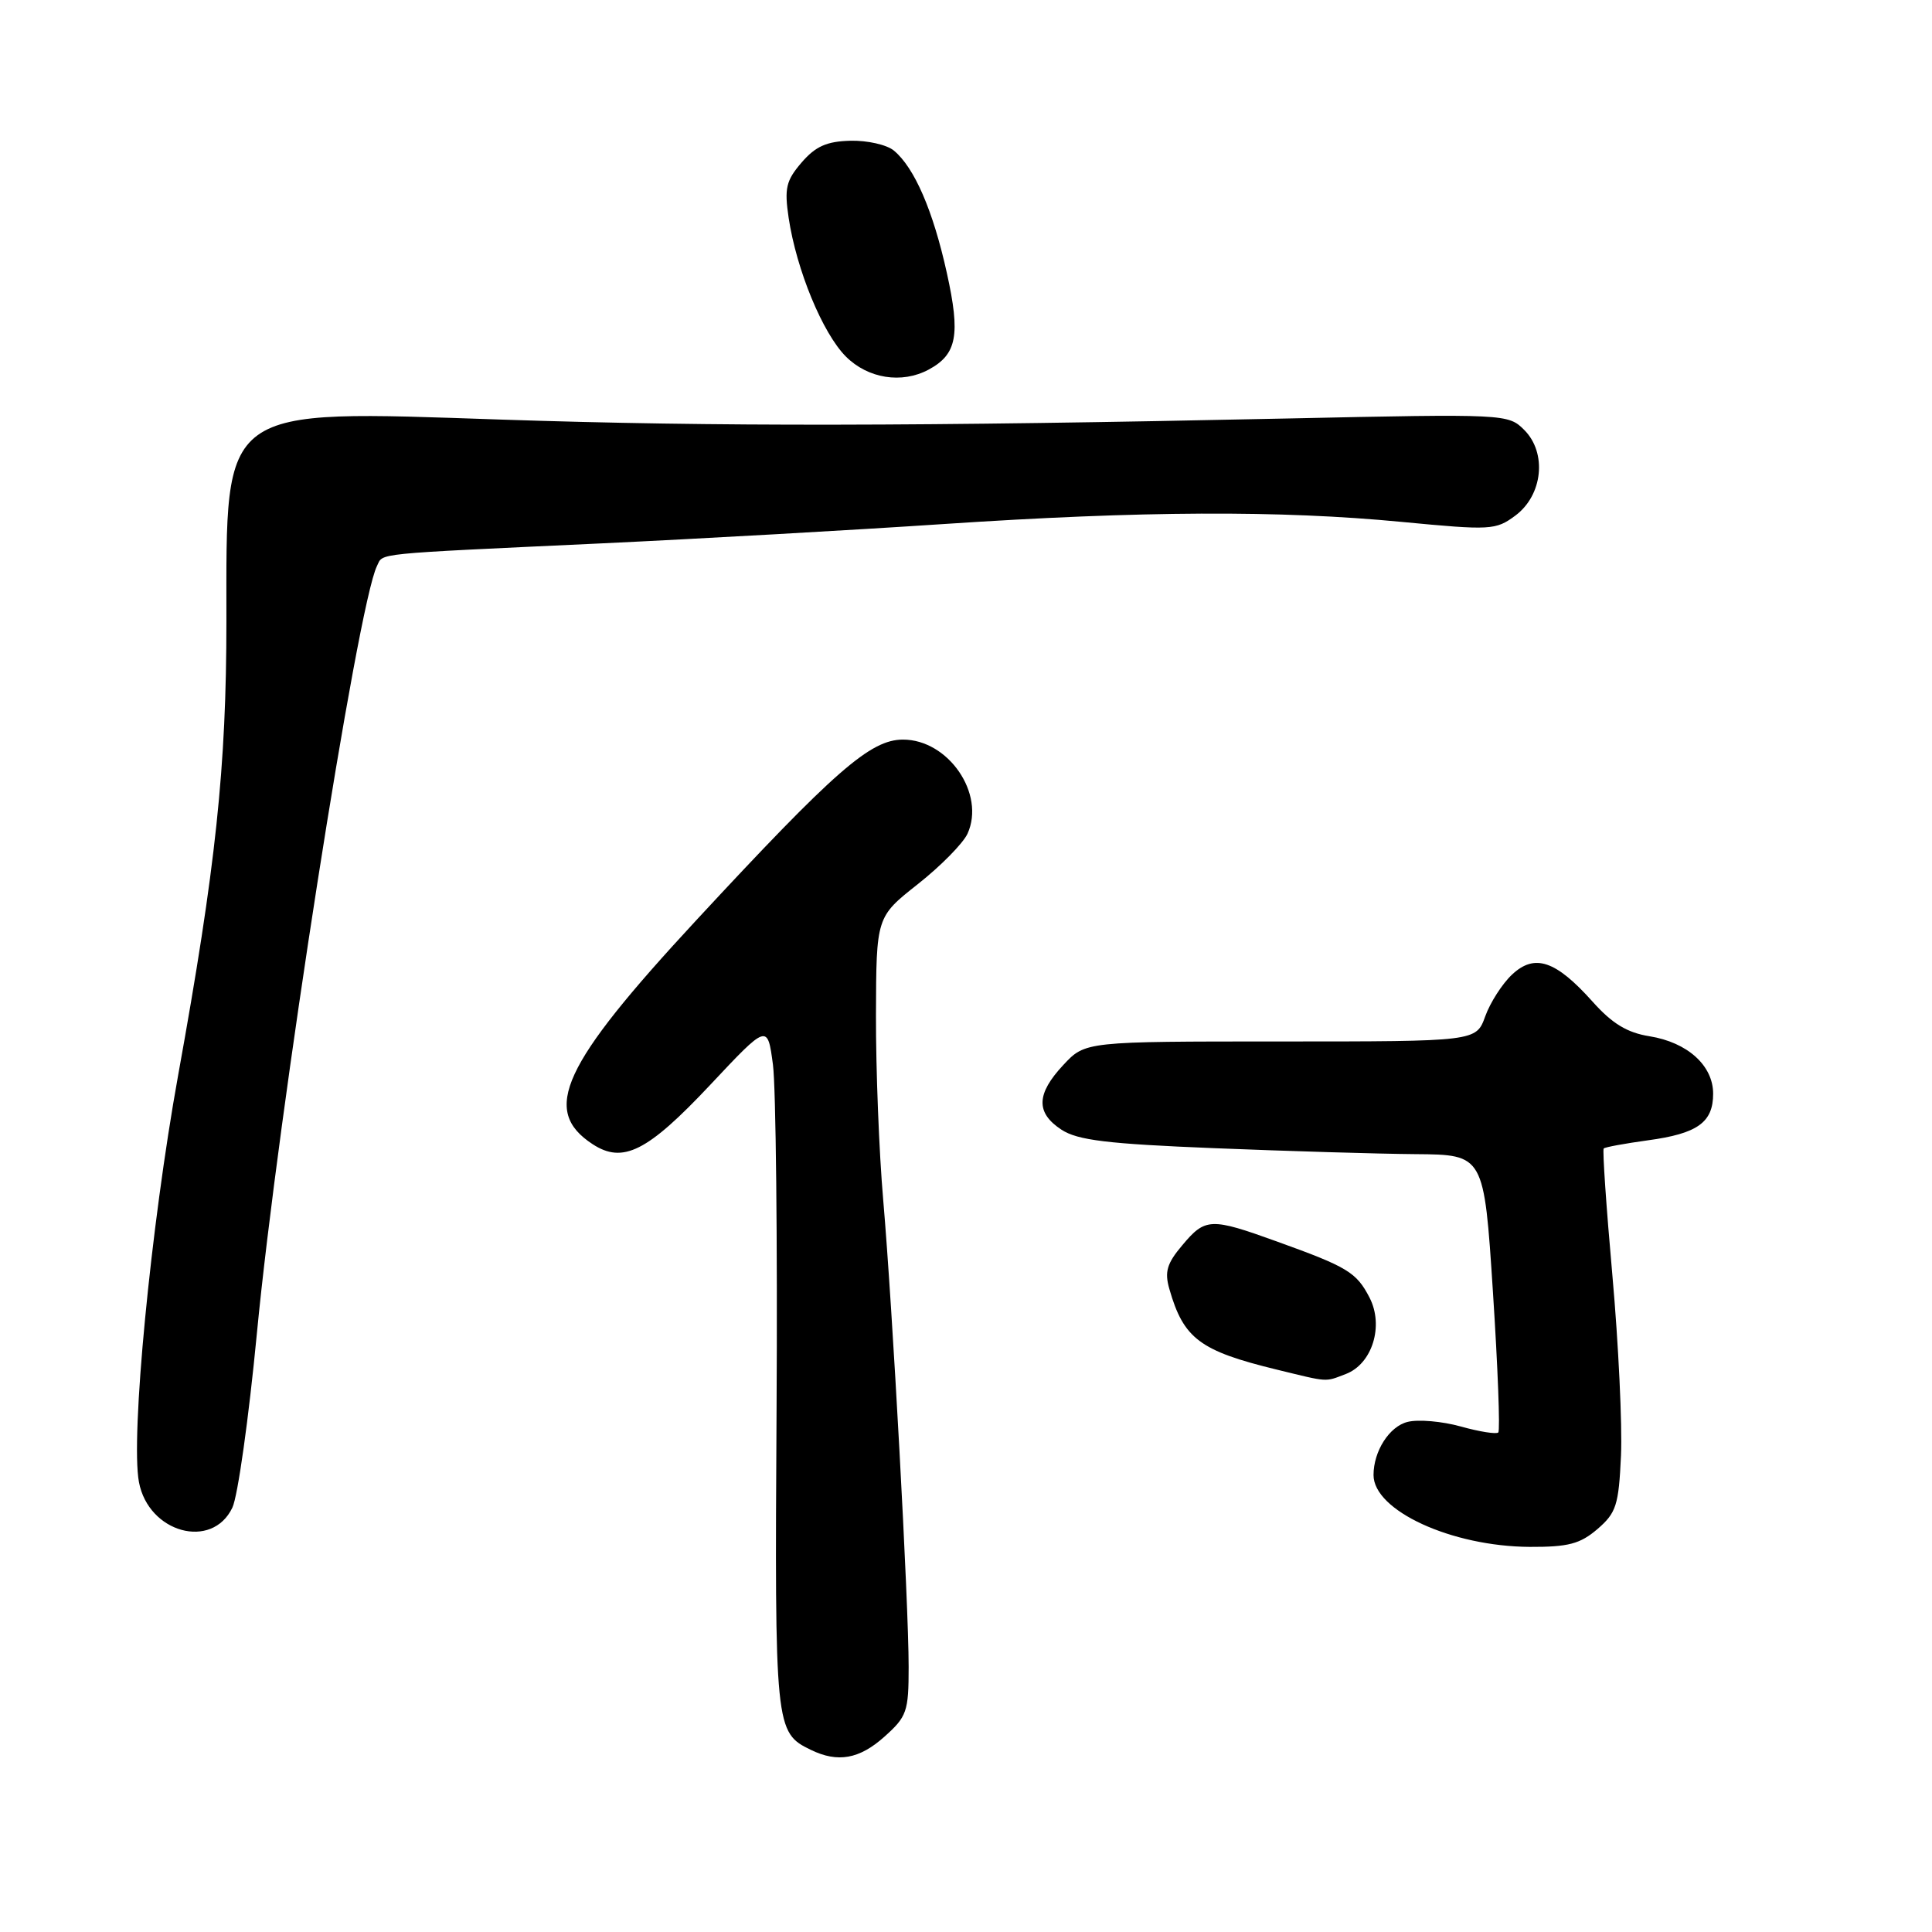 <?xml version="1.0" encoding="UTF-8" standalone="no"?>
<!DOCTYPE svg PUBLIC "-//W3C//DTD SVG 1.1//EN" "http://www.w3.org/Graphics/SVG/1.1/DTD/svg11.dtd" >
<svg xmlns="http://www.w3.org/2000/svg" xmlns:xlink="http://www.w3.org/1999/xlink" version="1.1" viewBox="0 0 256 256">
 <g >
 <path fill="currentColor"
d=" M 117.18 230.13 C 120.17 227.46 120.40 226.80 120.40 220.88 C 120.40 212.38 118.27 173.40 117.03 159.00 C 116.48 152.68 116.05 141.65 116.07 134.50 C 116.11 121.50 116.11 121.50 121.62 117.15 C 124.66 114.75 127.61 111.75 128.20 110.47 C 130.60 105.20 125.67 98.00 119.65 98.00 C 115.33 98.00 110.64 102.10 92.20 122.00 C 74.46 141.15 71.69 147.13 78.51 151.60 C 82.54 154.24 85.79 152.60 94.10 143.76 C 101.70 135.66 101.70 135.66 102.42 141.08 C 102.81 144.06 103.03 164.50 102.90 186.50 C 102.65 229.06 102.69 229.56 107.45 231.87 C 111.01 233.60 113.87 233.09 117.18 230.13 Z  M 211.67 202.61 C 214.16 200.46 214.49 199.46 214.79 192.86 C 214.97 188.81 214.46 178.07 213.65 169.00 C 212.84 159.93 212.32 152.35 212.50 152.18 C 212.67 152.00 215.30 151.52 218.34 151.10 C 224.93 150.21 227.00 148.73 227.00 144.92 C 227.00 141.19 223.60 138.12 218.57 137.31 C 215.61 136.84 213.63 135.64 211.03 132.73 C 206.14 127.26 203.35 126.32 200.35 129.14 C 199.06 130.35 197.46 132.84 196.80 134.67 C 195.60 138.00 195.60 138.00 169.70 138.00 C 143.80 138.00 143.80 138.00 140.90 141.11 C 137.30 144.96 137.23 147.45 140.65 149.69 C 142.79 151.09 146.72 151.57 160.90 152.14 C 170.58 152.53 182.58 152.89 187.57 152.93 C 196.64 153.00 196.64 153.00 197.82 171.17 C 198.47 181.16 198.79 189.55 198.53 189.81 C 198.27 190.06 196.04 189.71 193.57 189.02 C 191.10 188.33 187.92 188.05 186.51 188.41 C 184.09 189.01 182.00 192.29 182.00 195.45 C 182.00 200.16 192.33 204.91 202.69 204.97 C 207.81 204.99 209.37 204.58 211.67 202.61 Z  M 30.79 199.77 C 31.51 198.27 32.96 187.92 34.03 176.77 C 36.81 147.70 47.38 80.14 49.95 75.00 C 50.83 73.25 48.91 73.44 79.50 72.01 C 92.70 71.39 113.17 70.23 125.00 69.44 C 151.27 67.69 169.59 67.60 185.79 69.16 C 197.53 70.28 198.19 70.25 200.79 68.32 C 204.43 65.61 205.01 60.01 201.97 56.97 C 199.85 54.85 199.55 54.83 170.66 55.45 C 121.73 56.50 94.73 56.54 66.49 55.60 C 28.85 54.34 30.00 53.50 30.00 82.25 C 30.00 101.67 28.61 114.80 23.60 142.50 C 19.97 162.59 17.29 190.41 18.41 196.38 C 19.67 203.11 28.10 205.42 30.79 199.77 Z  M 178.31 182.07 C 181.83 180.74 183.40 175.68 181.47 171.94 C 179.74 168.59 178.57 167.88 169.21 164.51 C 160.41 161.33 159.71 161.36 156.66 165.00 C 154.62 167.41 154.29 168.53 154.95 170.81 C 156.83 177.38 158.99 179.00 169.18 181.48 C 176.12 183.17 175.51 183.14 178.31 182.07 Z  M 123.04 48.98 C 126.80 46.96 127.29 44.40 125.46 36.16 C 123.64 27.92 121.17 22.21 118.44 19.95 C 117.51 19.18 114.91 18.59 112.68 18.65 C 109.54 18.73 108.06 19.39 106.21 21.54 C 104.15 23.94 103.92 24.95 104.50 28.87 C 105.54 35.77 109.00 44.15 112.08 47.24 C 115.01 50.17 119.49 50.88 123.04 48.98 Z "/>
</g>
</svg>